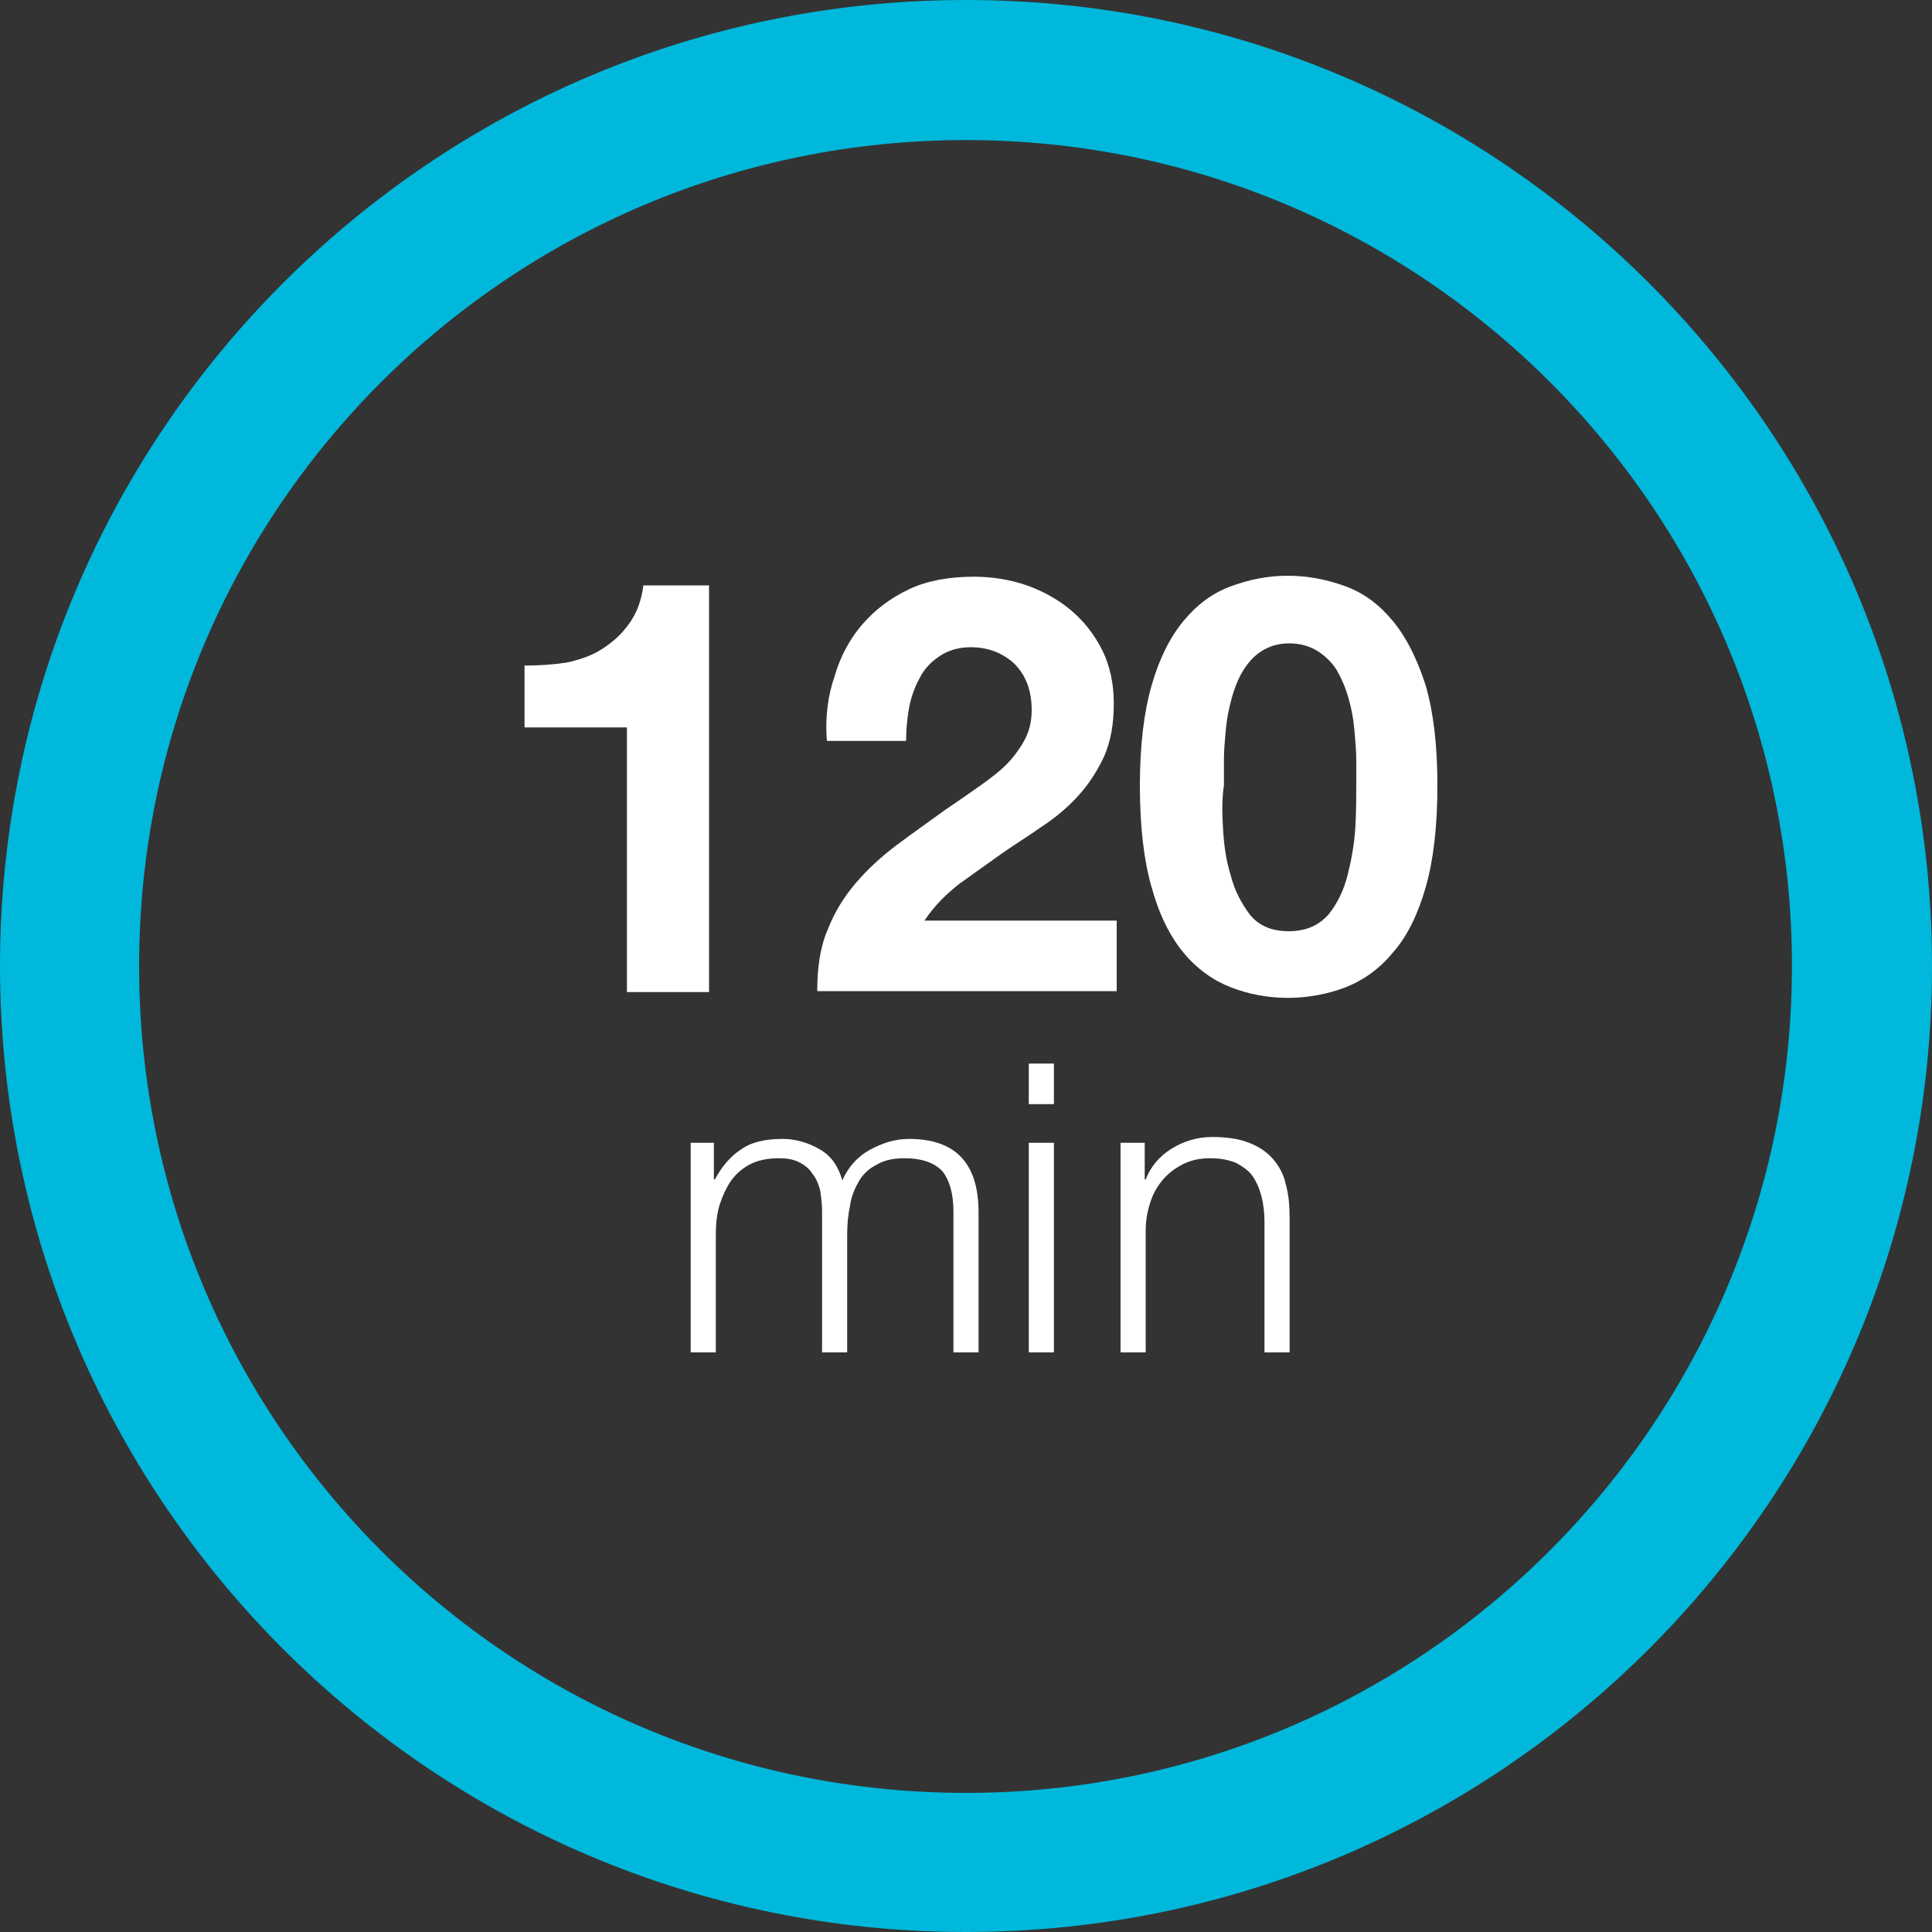 <?xml version="1.0" encoding="utf-8"?>
<!-- Generator: Adobe Illustrator 17.1.0, SVG Export Plug-In . SVG Version: 6.00 Build 0)  -->
<!DOCTYPE svg PUBLIC "-//W3C//DTD SVG 1.1//EN" "http://www.w3.org/Graphics/SVG/1.1/DTD/svg11.dtd">
<svg version="1.1" id="Layer_1" xmlns:x="http://ns.adobe.com/Extensibility/1.0/" xmlns:i="http://ns.adobe.com/AdobeIllustrator/10.0/" xmlns:graph="http://ns.adobe.com/Graphs/1.0/"
	 xmlns="http://www.w3.org/2000/svg" xmlns:xlink="http://www.w3.org/1999/xlink" xmlns:a="http://ns.adobe.com/AdobeSVGViewerExtensions/3.0/"
	 x="0px" y="0px" viewBox="0 0 200 200" enable-background="new 0 0 200 200" xml:space="preserve">
<rect x="0" y="0" width="200" height="200" fill="#333333" stroke="none"/>
<g>
	<g>
		<g>
			<path fill="#00B8DB" d="M100,185.6c-47.3,0-85.6-38.3-85.6-85.6c0-47.2,38.3-85.5,85.6-85.5c47.2,0,85.5,38.3,85.5,85.5
				C185.5,147.2,147.2,185.6,100,185.6 M100,0C44.8,0,0,44.8,0,100c0,55.2,44.8,100,100,100c55.2,0,100-44.8,100-100
				C200,44.8,155.2,0,100,0"/>
		</g>
	</g>
	<g>
		<path fill="#FFFFFF" d="M64.9,102.6V75.3H54.3v-6.4c1.5,0,2.9-0.1,4.3-0.3c1.4-0.3,2.6-0.7,3.7-1.4c1.1-0.7,2-1.5,2.8-2.6
			c0.8-1.1,1.3-2.4,1.5-4h6.8v42.1H64.9z"/>
		<path fill="#FFFFFF" d="M86.4,70c0.6-2.1,1.6-3.9,2.9-5.4c1.3-1.5,2.9-2.7,4.8-3.6c1.9-0.9,4.2-1.3,6.7-1.3c1.9,0,3.8,0.3,5.5,0.9
			c1.7,0.6,3.3,1.5,4.6,2.6c1.3,1.1,2.4,2.5,3.2,4.1c0.8,1.6,1.2,3.5,1.2,5.5c0,2.1-0.3,3.9-1,5.5c-0.7,1.5-1.6,2.9-2.7,4.1
			c-1.1,1.2-2.4,2.3-3.8,3.2c-1.4,1-2.9,1.9-4.3,2.9s-2.8,2-4.2,3c-1.4,1.1-2.6,2.3-3.6,3.8h19.9v7.3H84.6c0-2.4,0.3-4.6,1.1-6.4
			c0.7-1.8,1.7-3.4,2.9-4.8c1.2-1.4,2.6-2.7,4.2-3.9c1.6-1.2,3.3-2.4,5.1-3.7c0.9-0.6,1.9-1.3,2.9-2c1-0.7,2-1.4,2.9-2.2
			c0.9-0.8,1.6-1.7,2.2-2.7c0.6-1,0.9-2.1,0.9-3.4c0-2-0.6-3.6-1.8-4.8c-1.2-1.1-2.7-1.7-4.5-1.7c-1.2,0-2.3,0.3-3.2,0.9
			c-0.9,0.6-1.6,1.3-2.1,2.3c-0.5,0.9-0.9,2-1.1,3.1c-0.2,1.1-0.3,2.3-0.3,3.4h-8.2C85.4,74.3,85.7,72,86.4,70z"/>
		<path fill="#FFFFFF" d="M119.2,71c0.8-2.8,1.9-5,3.3-6.7c1.4-1.7,3-2.9,4.9-3.6c1.9-0.7,3.8-1.1,5.9-1.1c2.1,0,4.1,0.4,6,1.1
			c1.9,0.7,3.5,1.9,4.9,3.6c1.4,1.7,2.5,3.9,3.4,6.7c0.8,2.8,1.2,6.2,1.2,10.3c0,4.2-0.4,7.7-1.2,10.5c-0.8,2.8-1.9,5.1-3.4,6.8
			c-1.4,1.7-3.1,2.9-4.9,3.6s-3.9,1.1-6,1.1c-2.1,0-4.1-0.4-5.9-1.1s-3.5-1.9-4.9-3.6c-1.4-1.7-2.5-3.9-3.3-6.8
			c-0.8-2.8-1.2-6.3-1.2-10.5C118,77.3,118.4,73.8,119.2,71z M126.6,85.7c0.1,1.7,0.3,3.3,0.8,4.9c0.4,1.6,1.1,2.9,2,4.1
			c0.9,1.1,2.2,1.7,4,1.7c1.8,0,3.1-0.6,4.1-1.7c0.9-1.1,1.6-2.5,2-4.1c0.4-1.6,0.7-3.2,0.8-4.9c0.1-1.7,0.1-3.2,0.1-4.4
			c0-0.7,0-1.6,0-2.6c0-1-0.1-2.1-0.2-3.2c-0.1-1.1-0.3-2.2-0.6-3.2c-0.3-1.1-0.7-2-1.2-2.9c-0.5-0.8-1.2-1.5-2-2
			c-0.8-0.5-1.8-0.8-2.9-0.8c-1.2,0-2.1,0.3-2.9,0.8c-0.8,0.5-1.4,1.2-1.9,2c-0.5,0.8-0.9,1.8-1.2,2.9c-0.3,1.1-0.5,2.1-0.6,3.2
			c-0.1,1.1-0.2,2.1-0.2,3.2c0,1,0,1.9,0,2.6C126.5,82.6,126.5,84,126.6,85.7z"/>
	</g>
	<g>
		<path fill="#FFFFFF" d="M73.9,118.4v3.7h0.1c0.7-1.3,1.6-2.4,2.7-3.1c1.1-0.8,2.6-1.1,4.3-1.1c1.4,0,2.7,0.4,3.9,1.1
			c1.2,0.7,1.9,1.8,2.3,3.2c0.6-1.4,1.6-2.5,2.9-3.2s2.6-1.1,4-1.1c4.8,0,7.2,2.5,7.2,7.6V140h-2.6v-14.6c0-1.8-0.4-3.2-1.1-4.1
			c-0.8-0.9-2.1-1.4-4-1.4c-1.1,0-2.1,0.2-2.9,0.7c-0.8,0.4-1.4,1-1.8,1.7c-0.4,0.7-0.8,1.6-0.9,2.5c-0.2,0.9-0.3,1.9-0.3,2.9V140
			h-2.6v-14.7c0-0.7-0.1-1.4-0.2-2.1c-0.2-0.7-0.4-1.2-0.8-1.7c-0.3-0.5-0.8-0.9-1.4-1.2c-0.6-0.3-1.3-0.4-2.1-0.4
			c-1.1,0-2.1,0.2-2.9,0.6c-0.8,0.4-1.5,1-2,1.7c-0.5,0.7-0.9,1.6-1.2,2.5c-0.3,1-0.4,2-0.4,3.2V140h-2.6v-21.7H73.9z"/>
		<path fill="#FFFFFF" d="M109.1,110.1v4.2h-2.6v-4.2H109.1z M109.1,118.4V140h-2.6v-21.7H109.1z"/>
	</g>
	<g>
		<path fill="#FFFFFF" d="M118.5,118.4v3.7h0.1c0.5-1.3,1.4-2.4,2.7-3.2c1.3-0.8,2.7-1.2,4.2-1.2c1.5,0,2.8,0.2,3.8,0.6
			c1,0.4,1.8,0.9,2.5,1.7c0.6,0.7,1.1,1.6,1.3,2.6c0.3,1,0.4,2.2,0.4,3.5V140h-2.6v-13.5c0-0.9-0.1-1.8-0.3-2.6
			c-0.2-0.8-0.5-1.5-0.9-2.1c-0.4-0.6-1-1-1.7-1.4c-0.7-0.3-1.6-0.5-2.7-0.5s-2,0.2-2.8,0.6c-0.8,0.4-1.5,0.9-2.1,1.6
			s-1,1.4-1.3,2.3c-0.3,0.9-0.5,1.9-0.5,3V140h-2.6v-21.7H118.5z"/>
	</g>
</g>
</svg>
